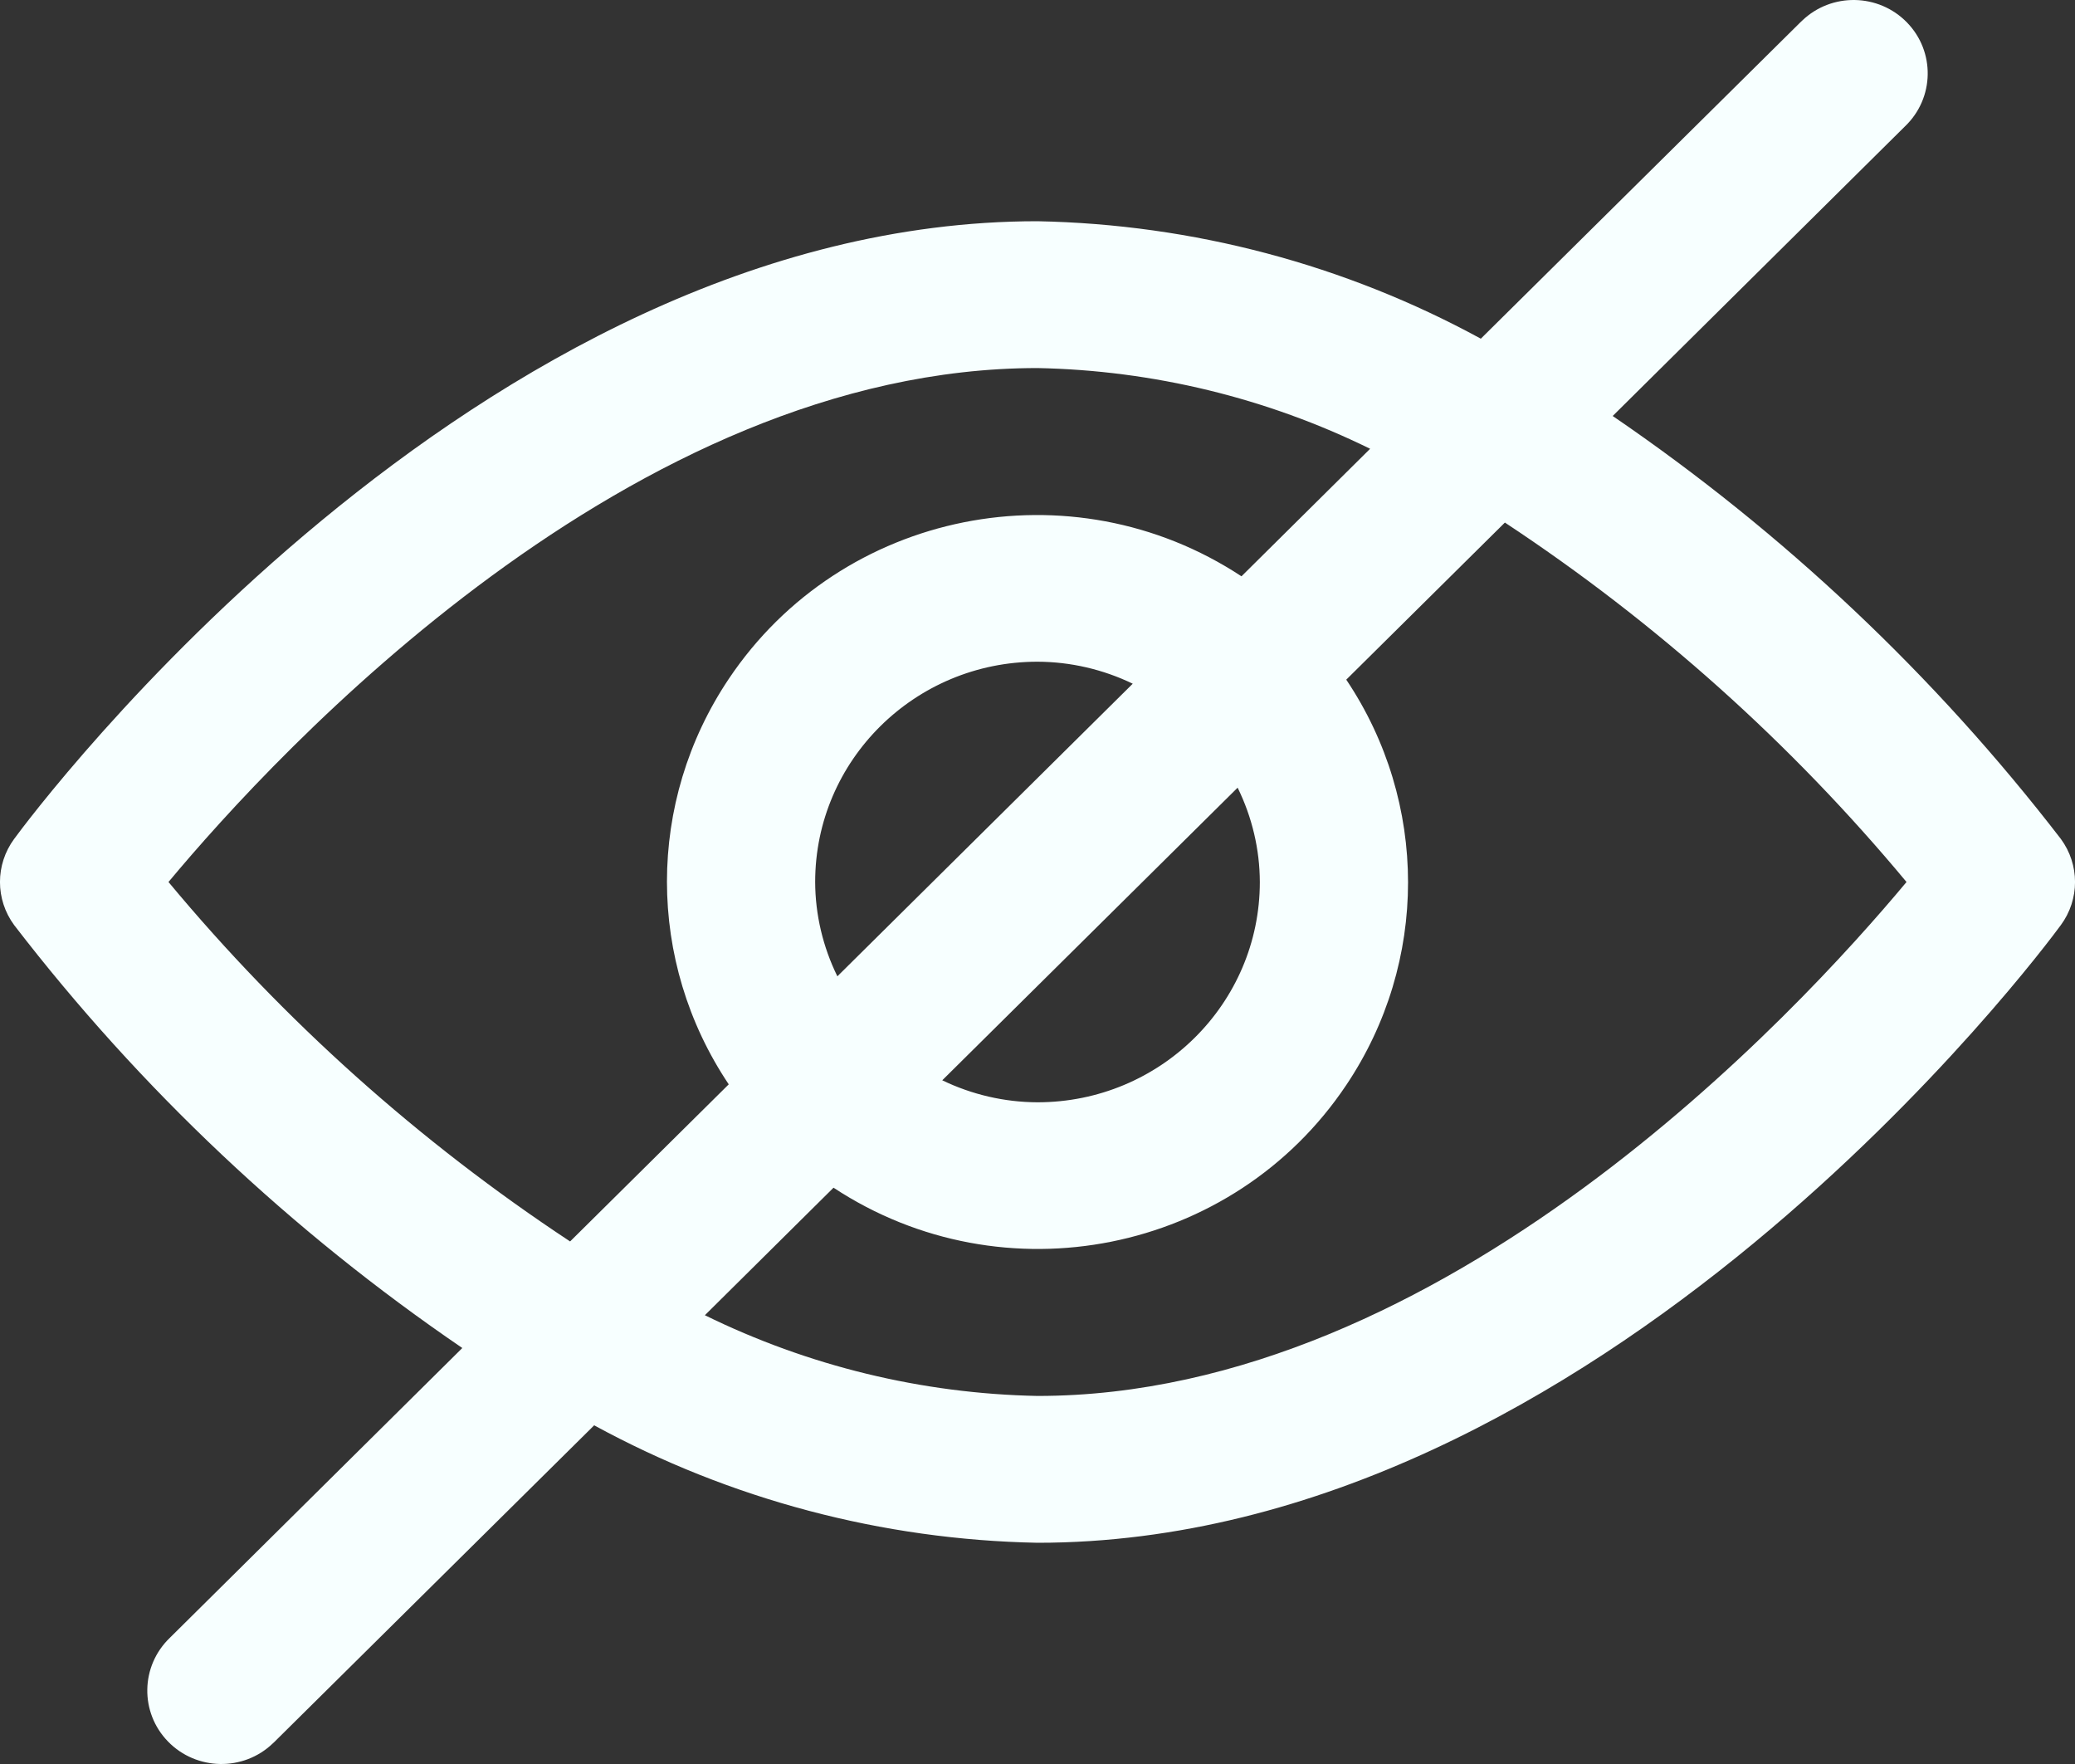 <svg xmlns="http://www.w3.org/2000/svg" xmlns:xlink="http://www.w3.org/1999/xlink" width="20" height="17" version="1.1" viewBox="0 0 20 17"><rect x="0" y="0" width="20" height="17" fill="#333333" stroke="none"/><title>private</title><desc>Created with Sketch.</desc><g id="Page-1" fill="none" fill-rule="evenodd" stroke="none" stroke-width="1"><g id="Canvas-main-page-Copy" fill="#F7FFFF" fill-rule="nonzero" transform="translate(-20, -533)"><g id="private" transform="translate(20, 533)"><path id="Shape" d="M19.863,8.084 C18.649,6.508 17.191,5.133 15.544,4.009 L18.362,1.217 C18.646,0.945 18.654,0.497 18.38,0.216 C18.106,-0.065 17.653,-0.073 17.37,0.199 C17.364,0.204 17.358,0.21 17.352,0.216 L14.273,3.264 C12.962,2.549 11.496,2.161 10,2.132 C4.571,2.132 0.315,7.841 0.137,8.084 C-0.046,8.332 -0.046,8.668 0.137,8.916 C1.35,10.492 2.808,11.867 4.456,12.991 L1.638,15.783 C1.354,16.055 1.346,16.503 1.62,16.784 C1.894,17.065 2.347,17.073 2.63,16.801 C2.636,16.796 2.642,16.79 2.648,16.784 L5.727,13.736 C7.038,14.451 8.504,14.839 10,14.868 C15.428,14.868 19.685,9.159 19.863,8.916 C20.046,8.668 20.046,8.332 19.863,8.084 Z M5.495,11.964 C4.04,11.004 2.736,9.837 1.624,8.5 C2.676,7.238 6.086,3.547 10,3.547 C11.114,3.569 12.209,3.835 13.206,4.325 L11.966,5.554 C10.326,4.474 8.113,4.917 7.024,6.543 C6.23,7.727 6.23,9.266 7.024,10.45 L5.495,11.964 Z M11.929,7.591 C12.068,7.874 12.142,8.185 12.143,8.5 C12.143,9.672 11.183,10.623 10,10.623 C9.682,10.622 9.368,10.549 9.082,10.411 L11.929,7.591 Z M8.071,9.409 C7.932,9.126 7.858,8.815 7.857,8.5 C7.857,7.328 8.817,6.377 10,6.377 C10.318,6.378 10.632,6.451 10.918,6.589 L8.071,9.409 Z M10,13.453 C8.886,13.431 7.792,13.165 6.794,12.675 L8.034,11.446 C9.674,12.526 11.887,12.083 12.976,10.457 C13.77,9.273 13.77,7.734 12.976,6.55 L14.505,5.036 C15.96,5.996 17.264,7.163 18.376,8.5 C17.324,9.762 13.914,13.453 10,13.453 Z"/></g></g></g></svg>